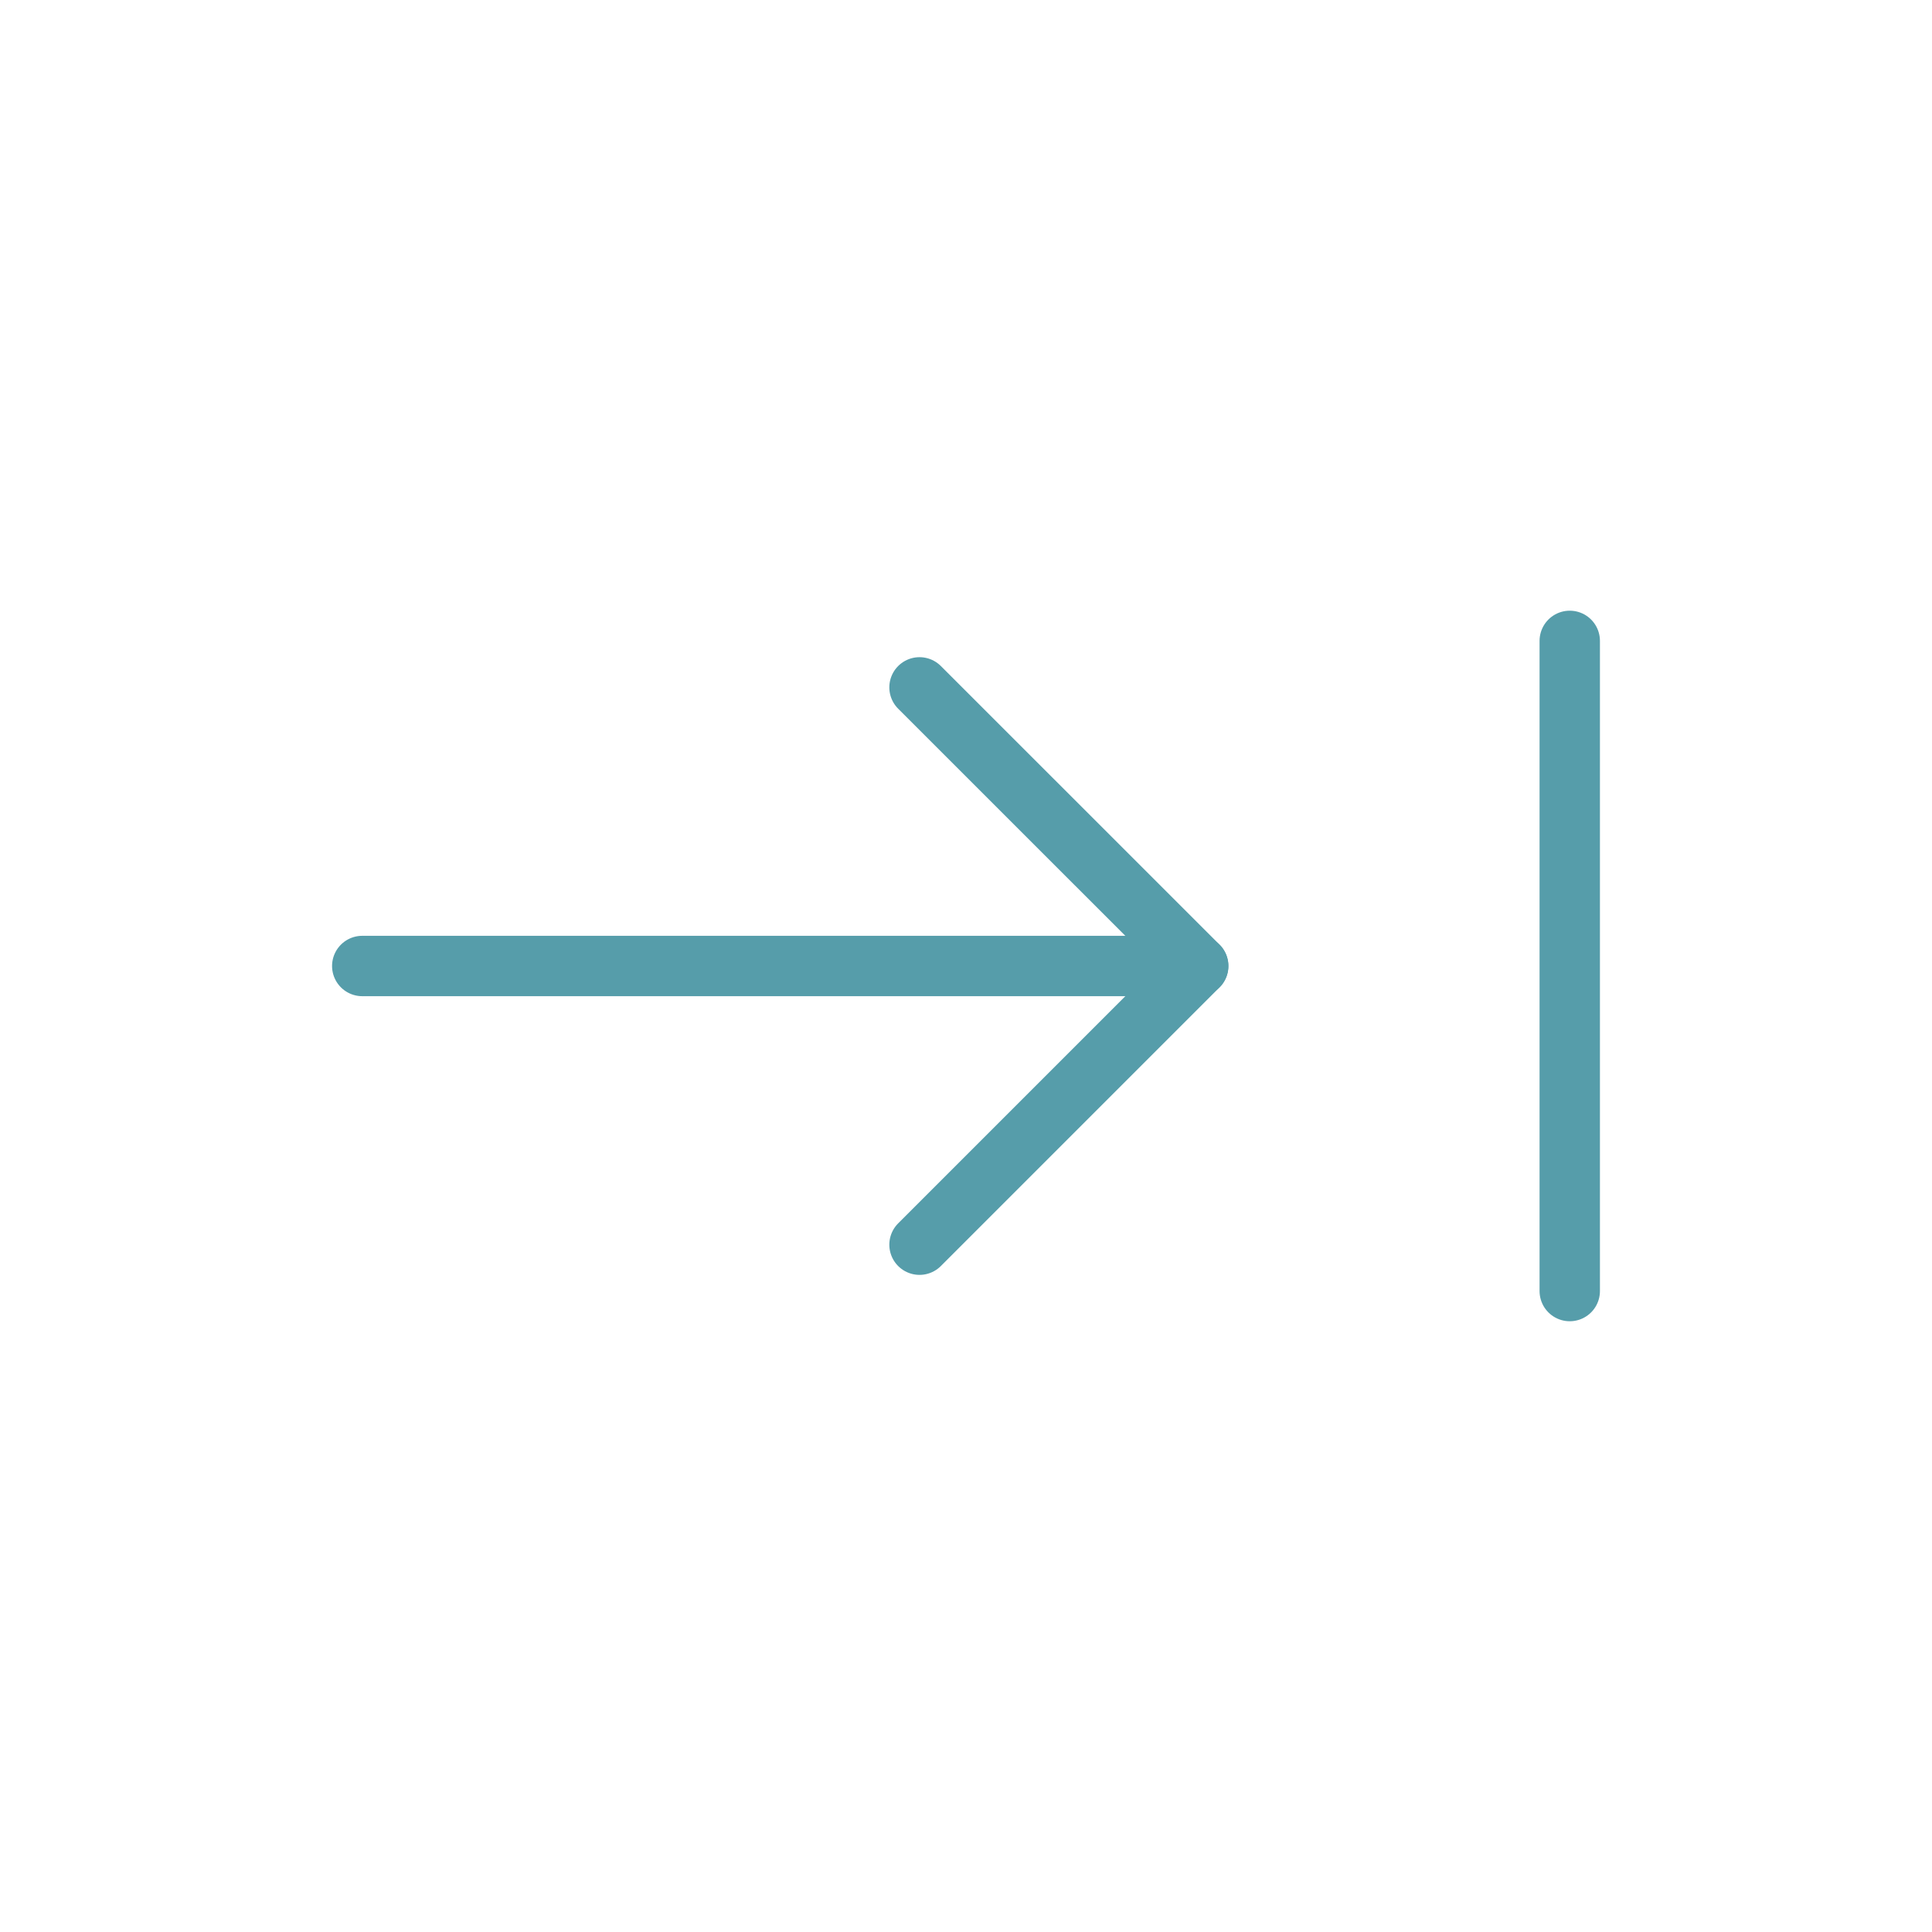 <svg width="32" height="32" viewBox="0 0 32 32" fill="none" xmlns="http://www.w3.org/2000/svg">
<g id="arrow-down-2 1">
<g id="arrow-down-2--down-move-arrow-arrows">
<path id="Vector" d="M15.23 11.385L19.846 16L15.23 20.616" stroke="#569DAA" stroke-linecap="round" stroke-linejoin="round"/>
<path id="Vector_2" d="M6 16L19.846 16" stroke="#569DAA" stroke-linecap="round" stroke-linejoin="round"/>
<path id="Vector_3" d="M26 10.615L26 21.384" stroke="#569DAA" stroke-linecap="round" stroke-linejoin="round"/>
</g>
</g>
</svg>
